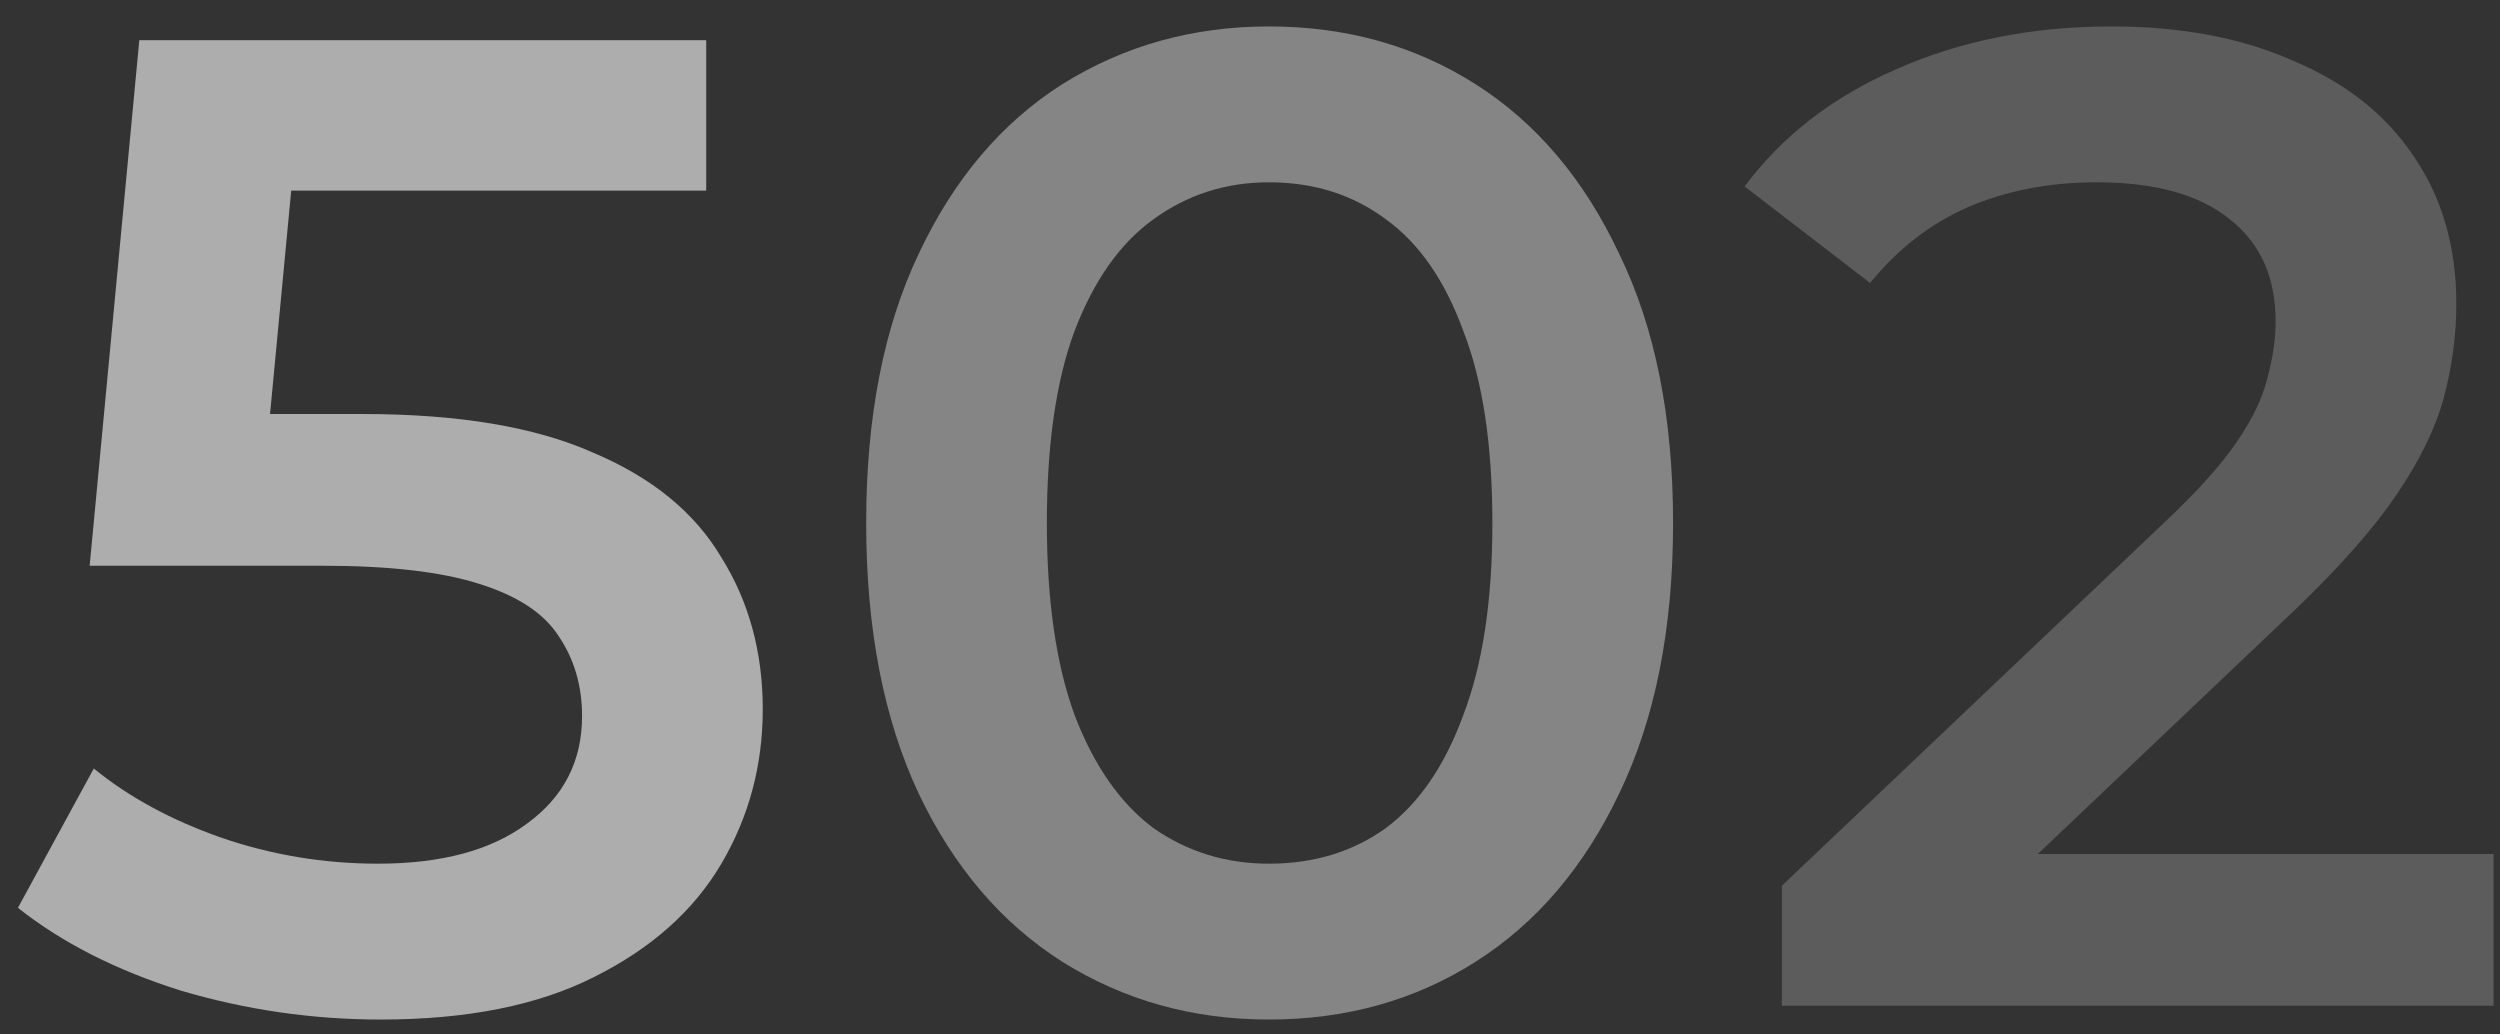 <svg width="87" height="36" viewBox="0 0 87 36" fill="none" xmlns="http://www.w3.org/2000/svg">
<rect x="0" y="0" width="87" height="36" fill="#333333" stroke="none"/>
<path d="M13.248 35.48C10.88 35.48 8.56 35.144 6.288 34.472C4.048 33.768 2.16 32.808 0.624 31.592L3.264 26.744C4.48 27.736 5.952 28.536 7.68 29.144C9.44 29.752 11.264 30.056 13.152 30.056C15.36 30.056 17.088 29.592 18.336 28.664C19.616 27.736 20.256 26.488 20.256 24.92C20.256 23.864 19.984 22.936 19.44 22.136C18.928 21.336 18 20.728 16.656 20.312C15.344 19.896 13.536 19.688 11.232 19.688H3.12L4.848 1.4H24.576V6.632H7.152L10.416 3.656L9.12 17.336L5.856 14.408H12.624C15.952 14.408 18.624 14.856 20.64 15.752C22.688 16.616 24.176 17.832 25.104 19.4C26.064 20.936 26.544 22.696 26.544 24.68C26.544 26.632 26.064 28.424 25.104 30.056C24.144 31.688 22.672 33 20.688 33.992C18.736 34.984 16.256 35.48 13.248 35.48Z" fill="white" fill-opacity="0.6"/>
<path d="M44.159 35.48C41.503 35.48 39.103 34.808 36.959 33.464C34.847 32.12 33.183 30.168 31.967 27.608C30.751 25.016 30.143 21.88 30.143 18.2C30.143 14.52 30.751 11.4 31.967 8.84C33.183 6.248 34.847 4.28 36.959 2.936C39.103 1.592 41.503 0.92 44.159 0.92C46.847 0.92 49.247 1.592 51.359 2.936C53.471 4.28 55.135 6.248 56.351 8.84C57.599 11.4 58.223 14.52 58.223 18.2C58.223 21.88 57.599 25.016 56.351 27.608C55.135 30.168 53.471 32.12 51.359 33.464C49.247 34.808 46.847 35.48 44.159 35.48ZM44.159 30.056C45.727 30.056 47.087 29.64 48.239 28.808C49.391 27.944 50.287 26.632 50.927 24.872C51.599 23.112 51.935 20.888 51.935 18.2C51.935 15.48 51.599 13.256 50.927 11.528C50.287 9.768 49.391 8.472 48.239 7.64C47.087 6.776 45.727 6.344 44.159 6.344C42.655 6.344 41.311 6.776 40.127 7.64C38.975 8.472 38.063 9.768 37.391 11.528C36.751 13.256 36.431 15.48 36.431 18.2C36.431 20.888 36.751 23.112 37.391 24.872C38.063 26.632 38.975 27.944 40.127 28.808C41.311 29.64 42.655 30.056 44.159 30.056Z" fill="white" fill-opacity="0.4"/>
<path d="M62.008 35V30.824L75.352 18.152C76.472 17.096 77.304 16.168 77.848 15.368C78.392 14.568 78.744 13.832 78.904 13.16C79.096 12.456 79.192 11.8 79.192 11.192C79.192 9.656 78.664 8.472 77.608 7.64C76.552 6.776 75 6.344 72.952 6.344C71.32 6.344 69.832 6.632 68.488 7.208C67.176 7.784 66.04 8.664 65.08 9.848L60.712 6.488C62.024 4.728 63.784 3.368 65.992 2.408C68.232 1.416 70.728 0.92 73.48 0.92C75.912 0.92 78.024 1.32 79.816 2.12C81.64 2.888 83.032 3.992 83.992 5.432C84.984 6.872 85.48 8.584 85.48 10.568C85.48 11.656 85.336 12.744 85.048 13.832C84.76 14.888 84.216 16.008 83.416 17.192C82.616 18.376 81.448 19.704 79.912 21.176L68.44 32.072L67.144 29.72H86.776V35H62.008Z" fill="white" fill-opacity="0.2"/>
</svg>
